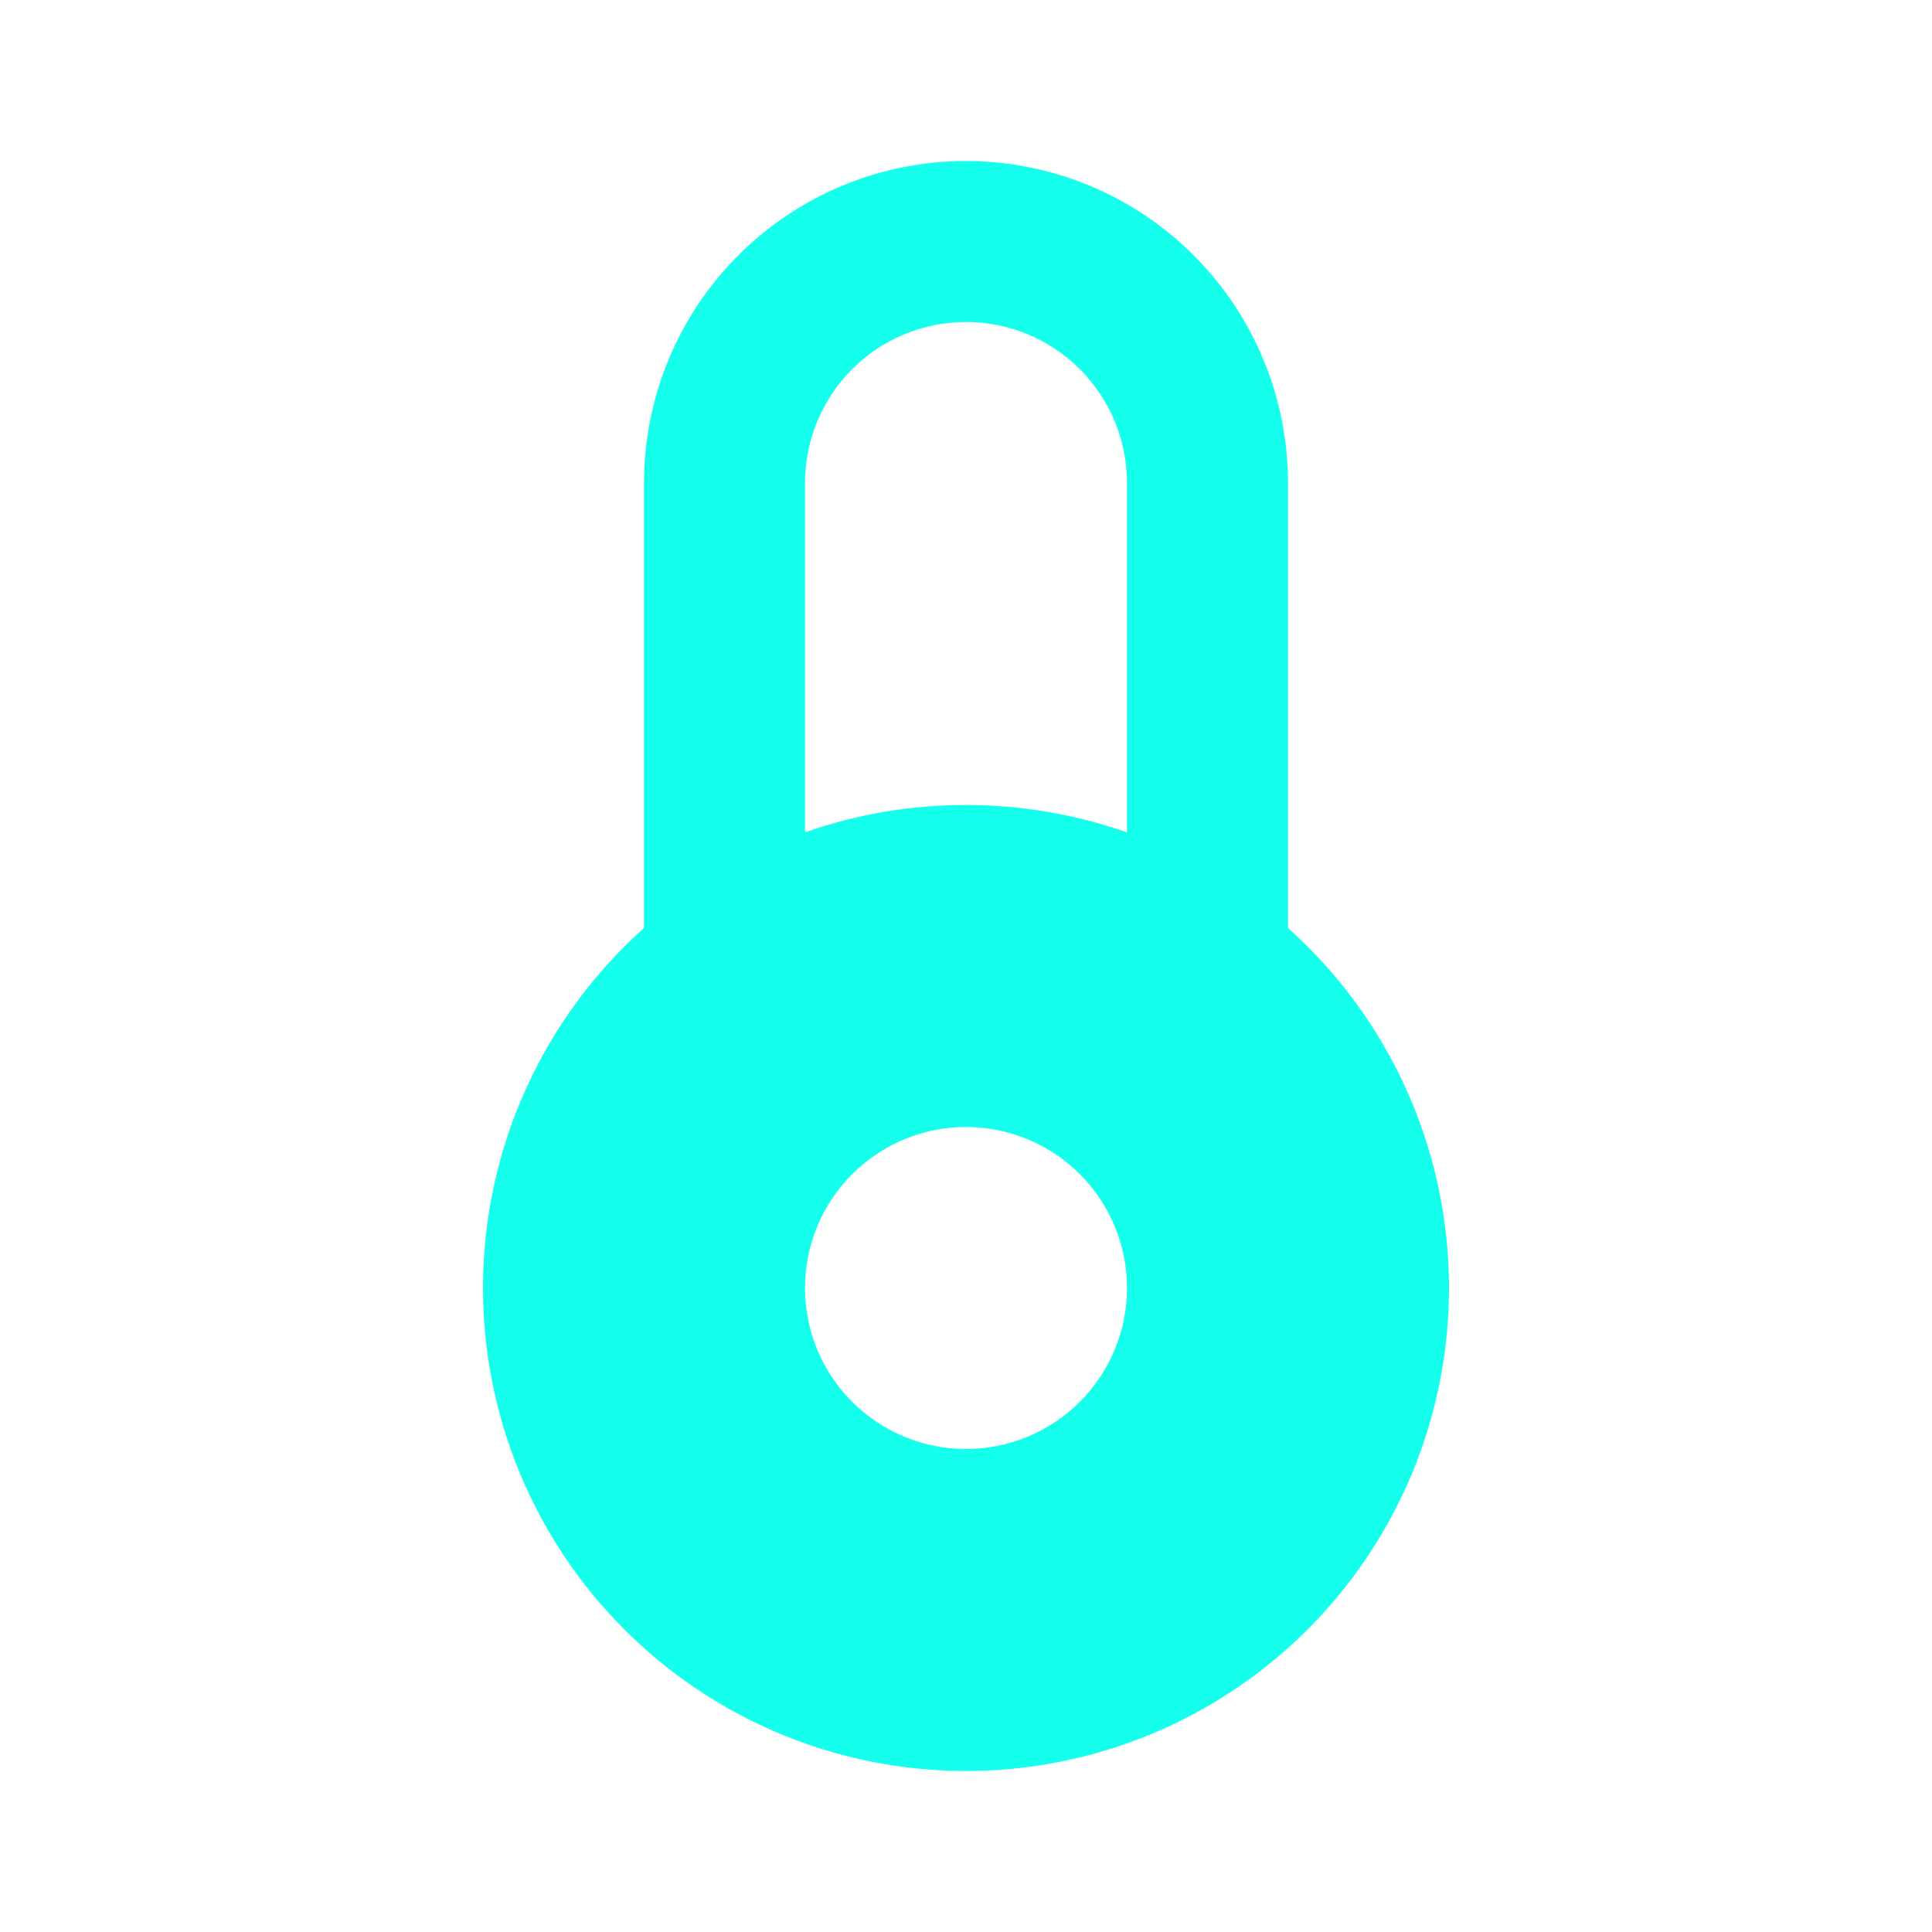 <svg width="60" height="60" viewBox="0 0 60 60" fill="none" xmlns="http://www.w3.org/2000/svg">
<path d="M20 28.82V15C20 12.348 21.054 9.804 22.929 7.929C24.804 6.054 27.348 5 30 5C32.652 5 35.196 6.054 37.071 7.929C38.946 9.804 40 12.348 40 15V28.82C42.264 30.845 43.86 33.51 44.577 36.462C45.293 39.415 45.097 42.515 44.013 45.353C42.929 48.191 41.008 50.633 38.506 52.355C36.004 54.078 33.038 55 30 55C26.962 55 23.996 54.078 21.494 52.355C18.991 50.633 17.071 48.191 15.987 45.353C14.903 42.515 14.707 39.415 15.423 36.462C16.14 33.51 17.736 30.845 20 28.82ZM25 25.85C26.606 25.284 28.297 24.997 30 25C31.753 25 33.435 25.3 35 25.852V15C35 13.674 34.473 12.402 33.535 11.464C32.598 10.527 31.326 10 30 10C28.674 10 27.402 10.527 26.465 11.464C25.527 12.402 25 13.674 25 15V25.852V25.85ZM30 45C31.326 45 32.598 44.473 33.535 43.535C34.473 42.598 35 41.326 35 40C35 38.674 34.473 37.402 33.535 36.465C32.598 35.527 31.326 35 30 35C28.674 35 27.402 35.527 26.465 36.465C25.527 37.402 25 38.674 25 40C25 41.326 25.527 42.598 26.465 43.535C27.402 44.473 28.674 45 30 45Z" fill="#14FFEC"/>
</svg>
